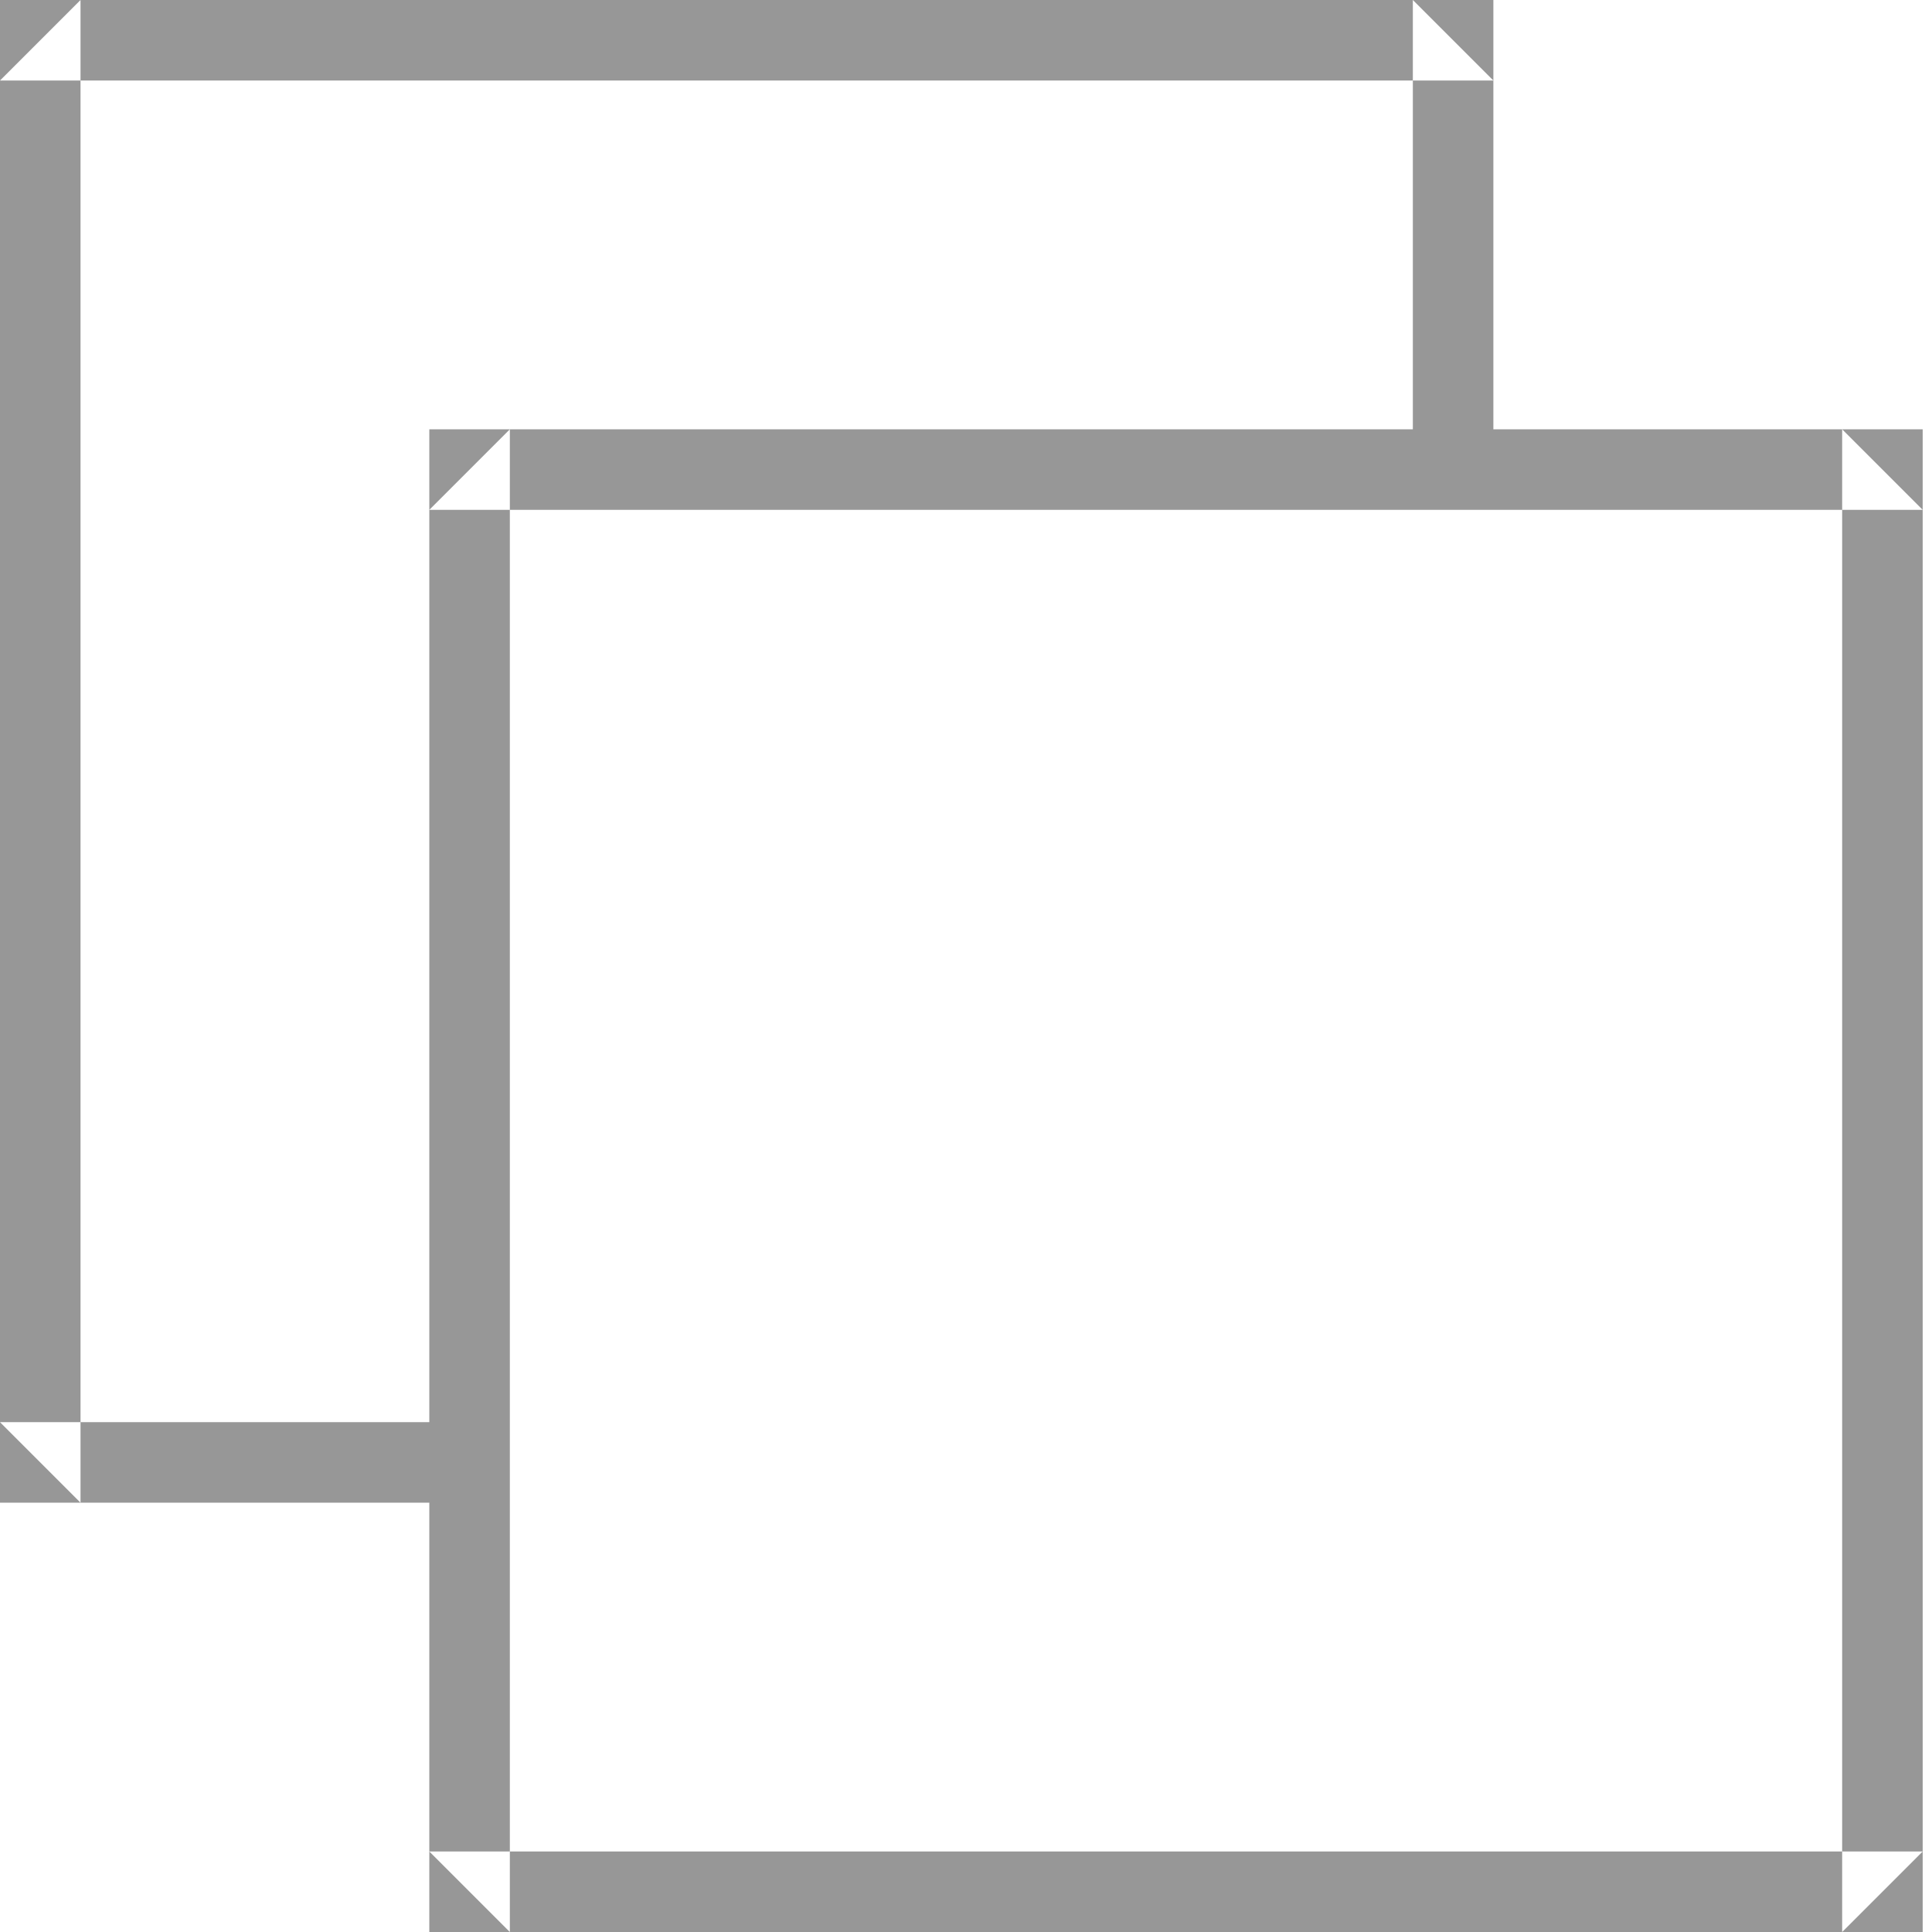 <?xml version="1.0" encoding="UTF-8"?>
<svg width="28px" height="28px" viewBox="0 0 28 28" version="1.1" xmlns="http://www.w3.org/2000/svg" xmlns:xlink="http://www.w3.org/1999/xlink">
    <!-- Generator: Sketch 41 (35326) - http://www.bohemiancoding.com/sketch -->
    <title>Group 3</title>
    <desc>Created with Sketch.</desc>
    <defs></defs>
    <g id="Symbols" stroke="none" stroke-width="1" fill="none" fill-rule="evenodd">
        <g id="icon--copy" fill="#979797">
            <g id="Group-3">
                <polygon id="Rectangle-4" points="21.643 6.807 21.643 0 0 0 0 21.778 6.729 21.778 6.729 20.611 0 20.611 1.167 21.778 1.167 0 0 1.167 21.643 1.167 20.476 0 20.476 6.807"></polygon>
                <path d="M6.222,7.389 L7.389,6.222 L7.389,28 L6.222,26.833 L27.865,26.833 L26.698,28 L26.698,6.222 L27.865,7.389 L6.222,7.389 Z M27.865,6.222 L27.865,28 L6.222,28 L6.222,6.222 L27.865,6.222 Z" id="Rectangle-4-Copy"></path>
            </g>
        </g>
    </g>
</svg>